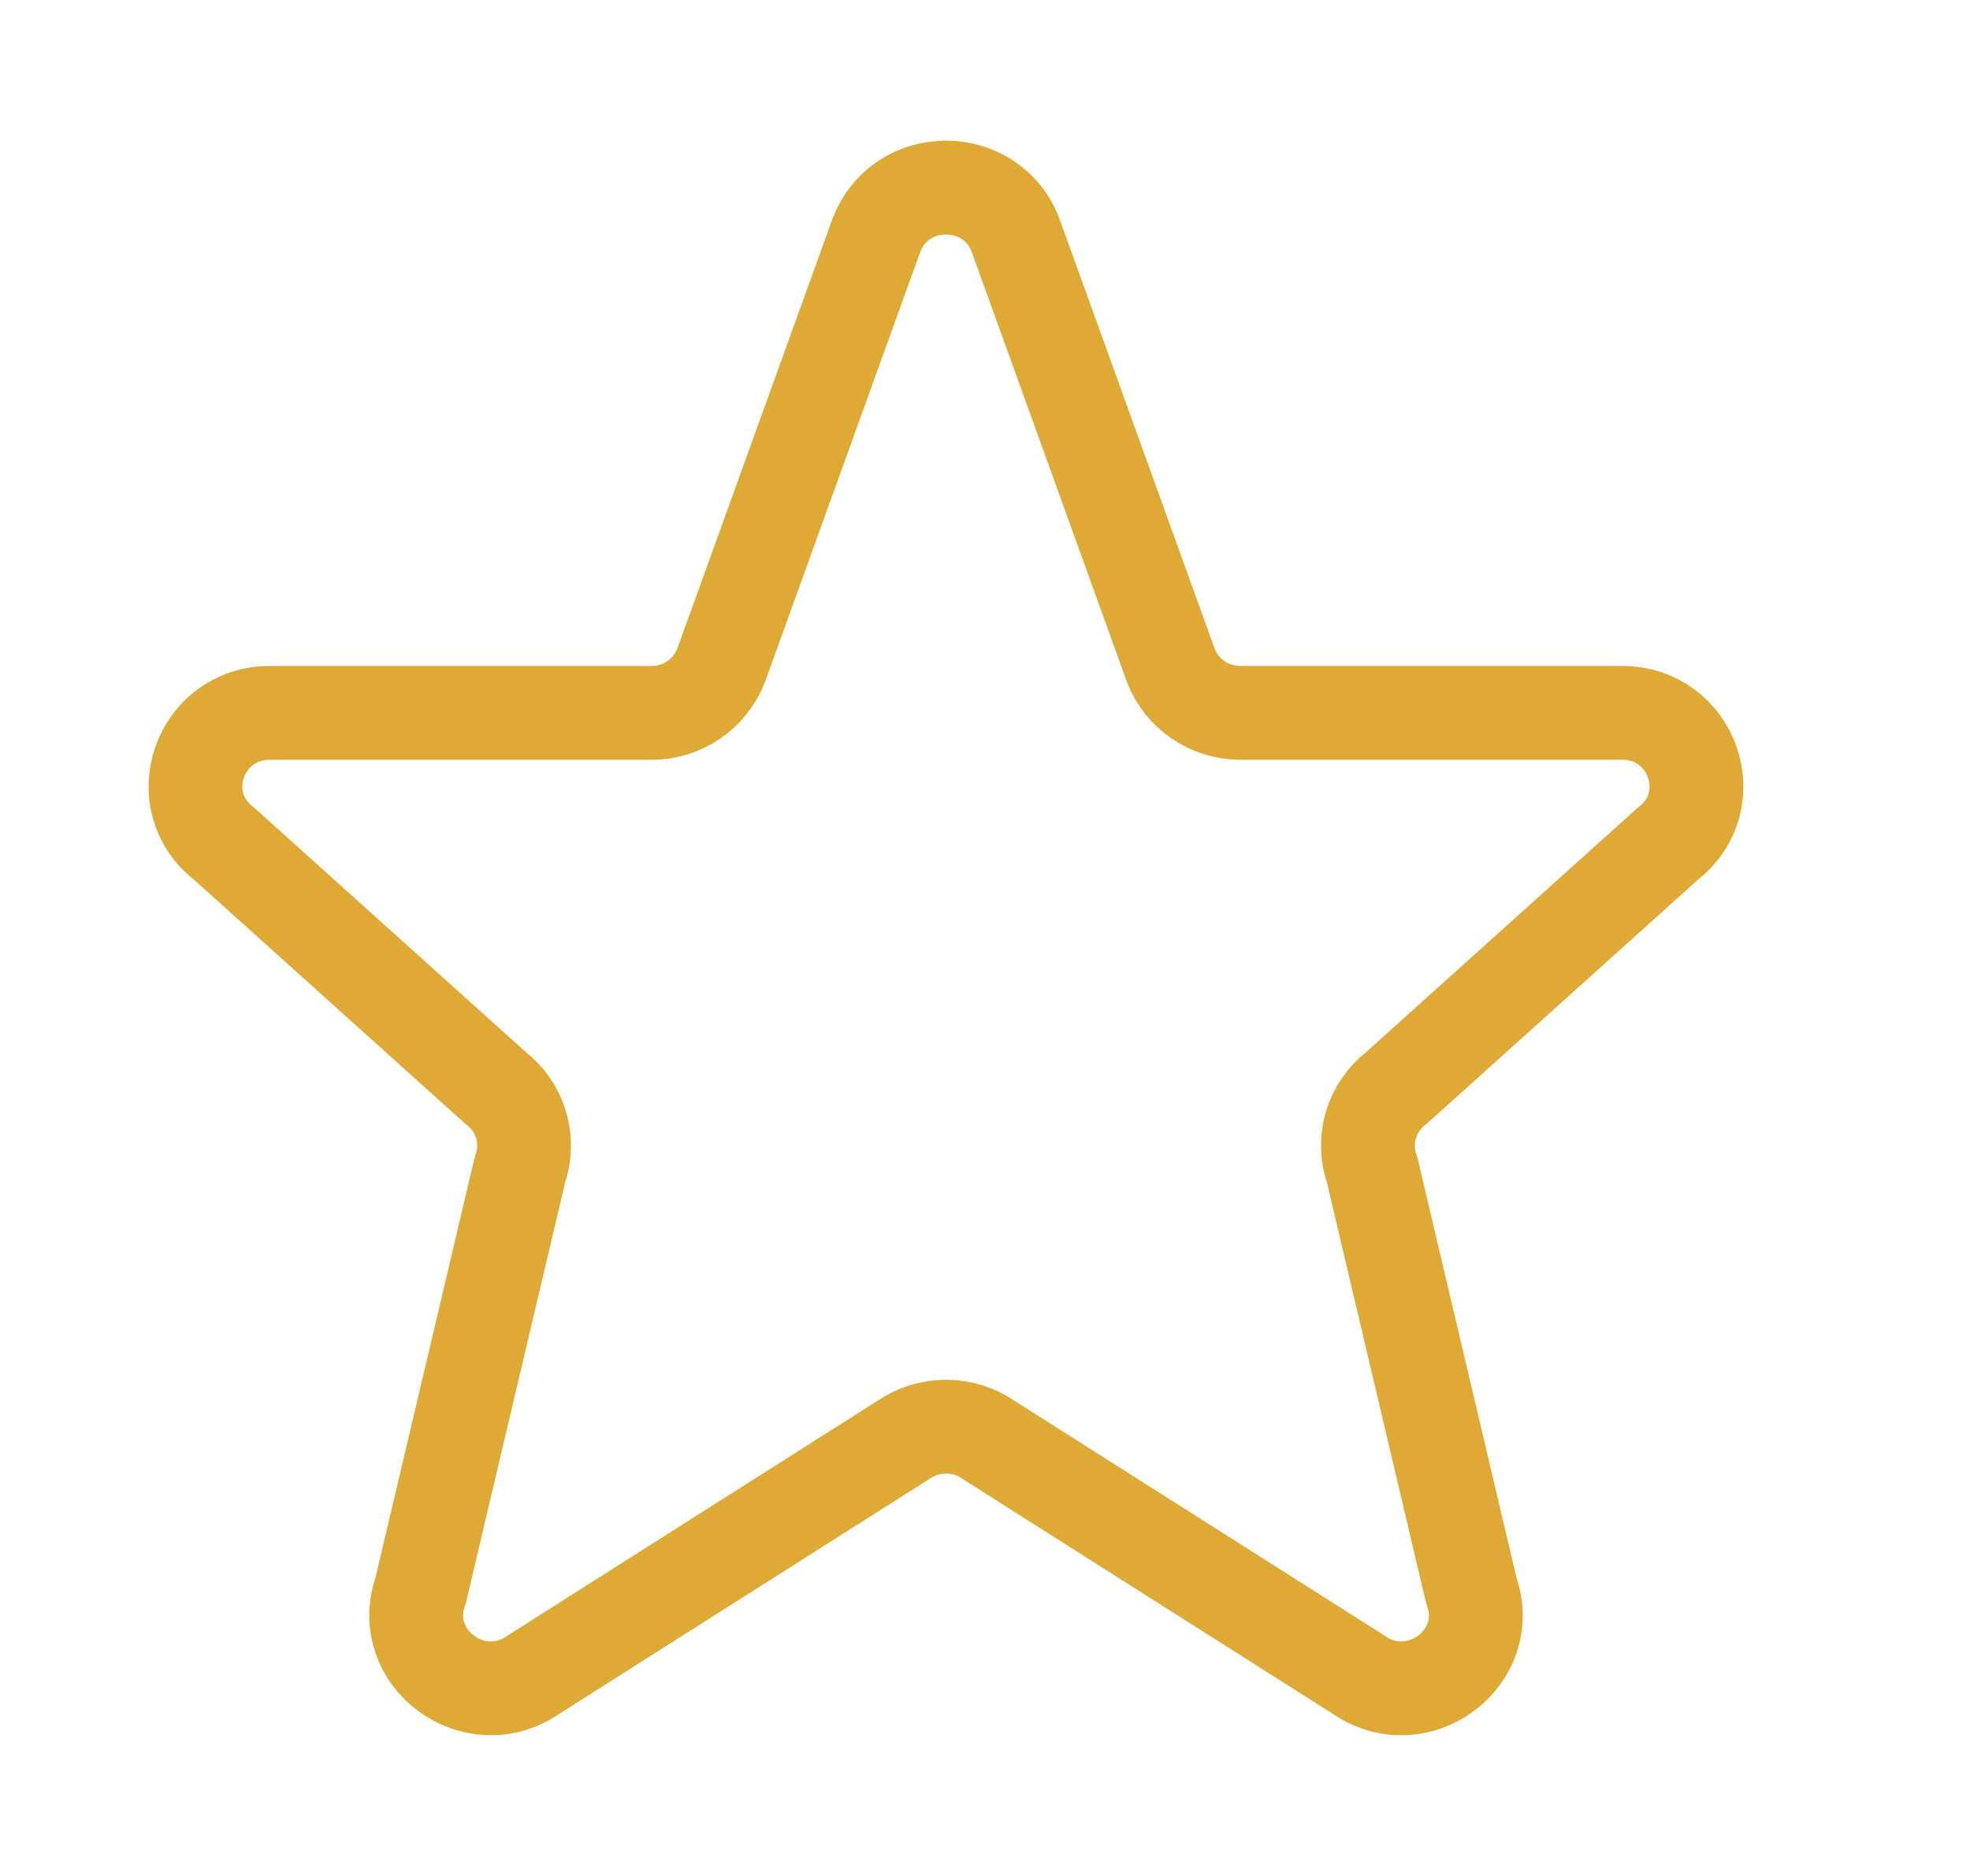 <svg width="21" height="20" viewBox="0 0 21 20" fill="none" xmlns="http://www.w3.org/2000/svg">
<g id="Frame 1410085553">
<path id="Vector" d="M9.344 2.506C9.6 1.831 10.568 1.831 10.825 2.506L12.481 7.094C12.597 7.398 12.892 7.6 13.222 7.6H17.291C18.043 7.6 18.371 8.536 17.78 8.994L14.884 11.6C14.755 11.7 14.66 11.838 14.613 11.995C14.567 12.152 14.572 12.319 14.627 12.473L15.684 16.956C15.942 17.676 15.108 18.294 14.478 17.851L10.544 15.355C10.41 15.26 10.249 15.21 10.084 15.21C9.92 15.21 9.759 15.26 9.624 15.355L5.691 17.851C5.061 18.294 4.227 17.675 4.484 16.956L5.542 12.473C5.597 12.319 5.601 12.152 5.555 11.995C5.509 11.838 5.414 11.7 5.284 11.6L2.388 8.994C1.796 8.536 2.126 7.6 2.876 7.6H6.946C7.106 7.6 7.263 7.552 7.395 7.462C7.527 7.371 7.629 7.243 7.687 7.094L9.343 2.506H9.344Z" stroke="#DFA935" stroke-linecap="round" stroke-linejoin="round"/>
</g>
</svg>
